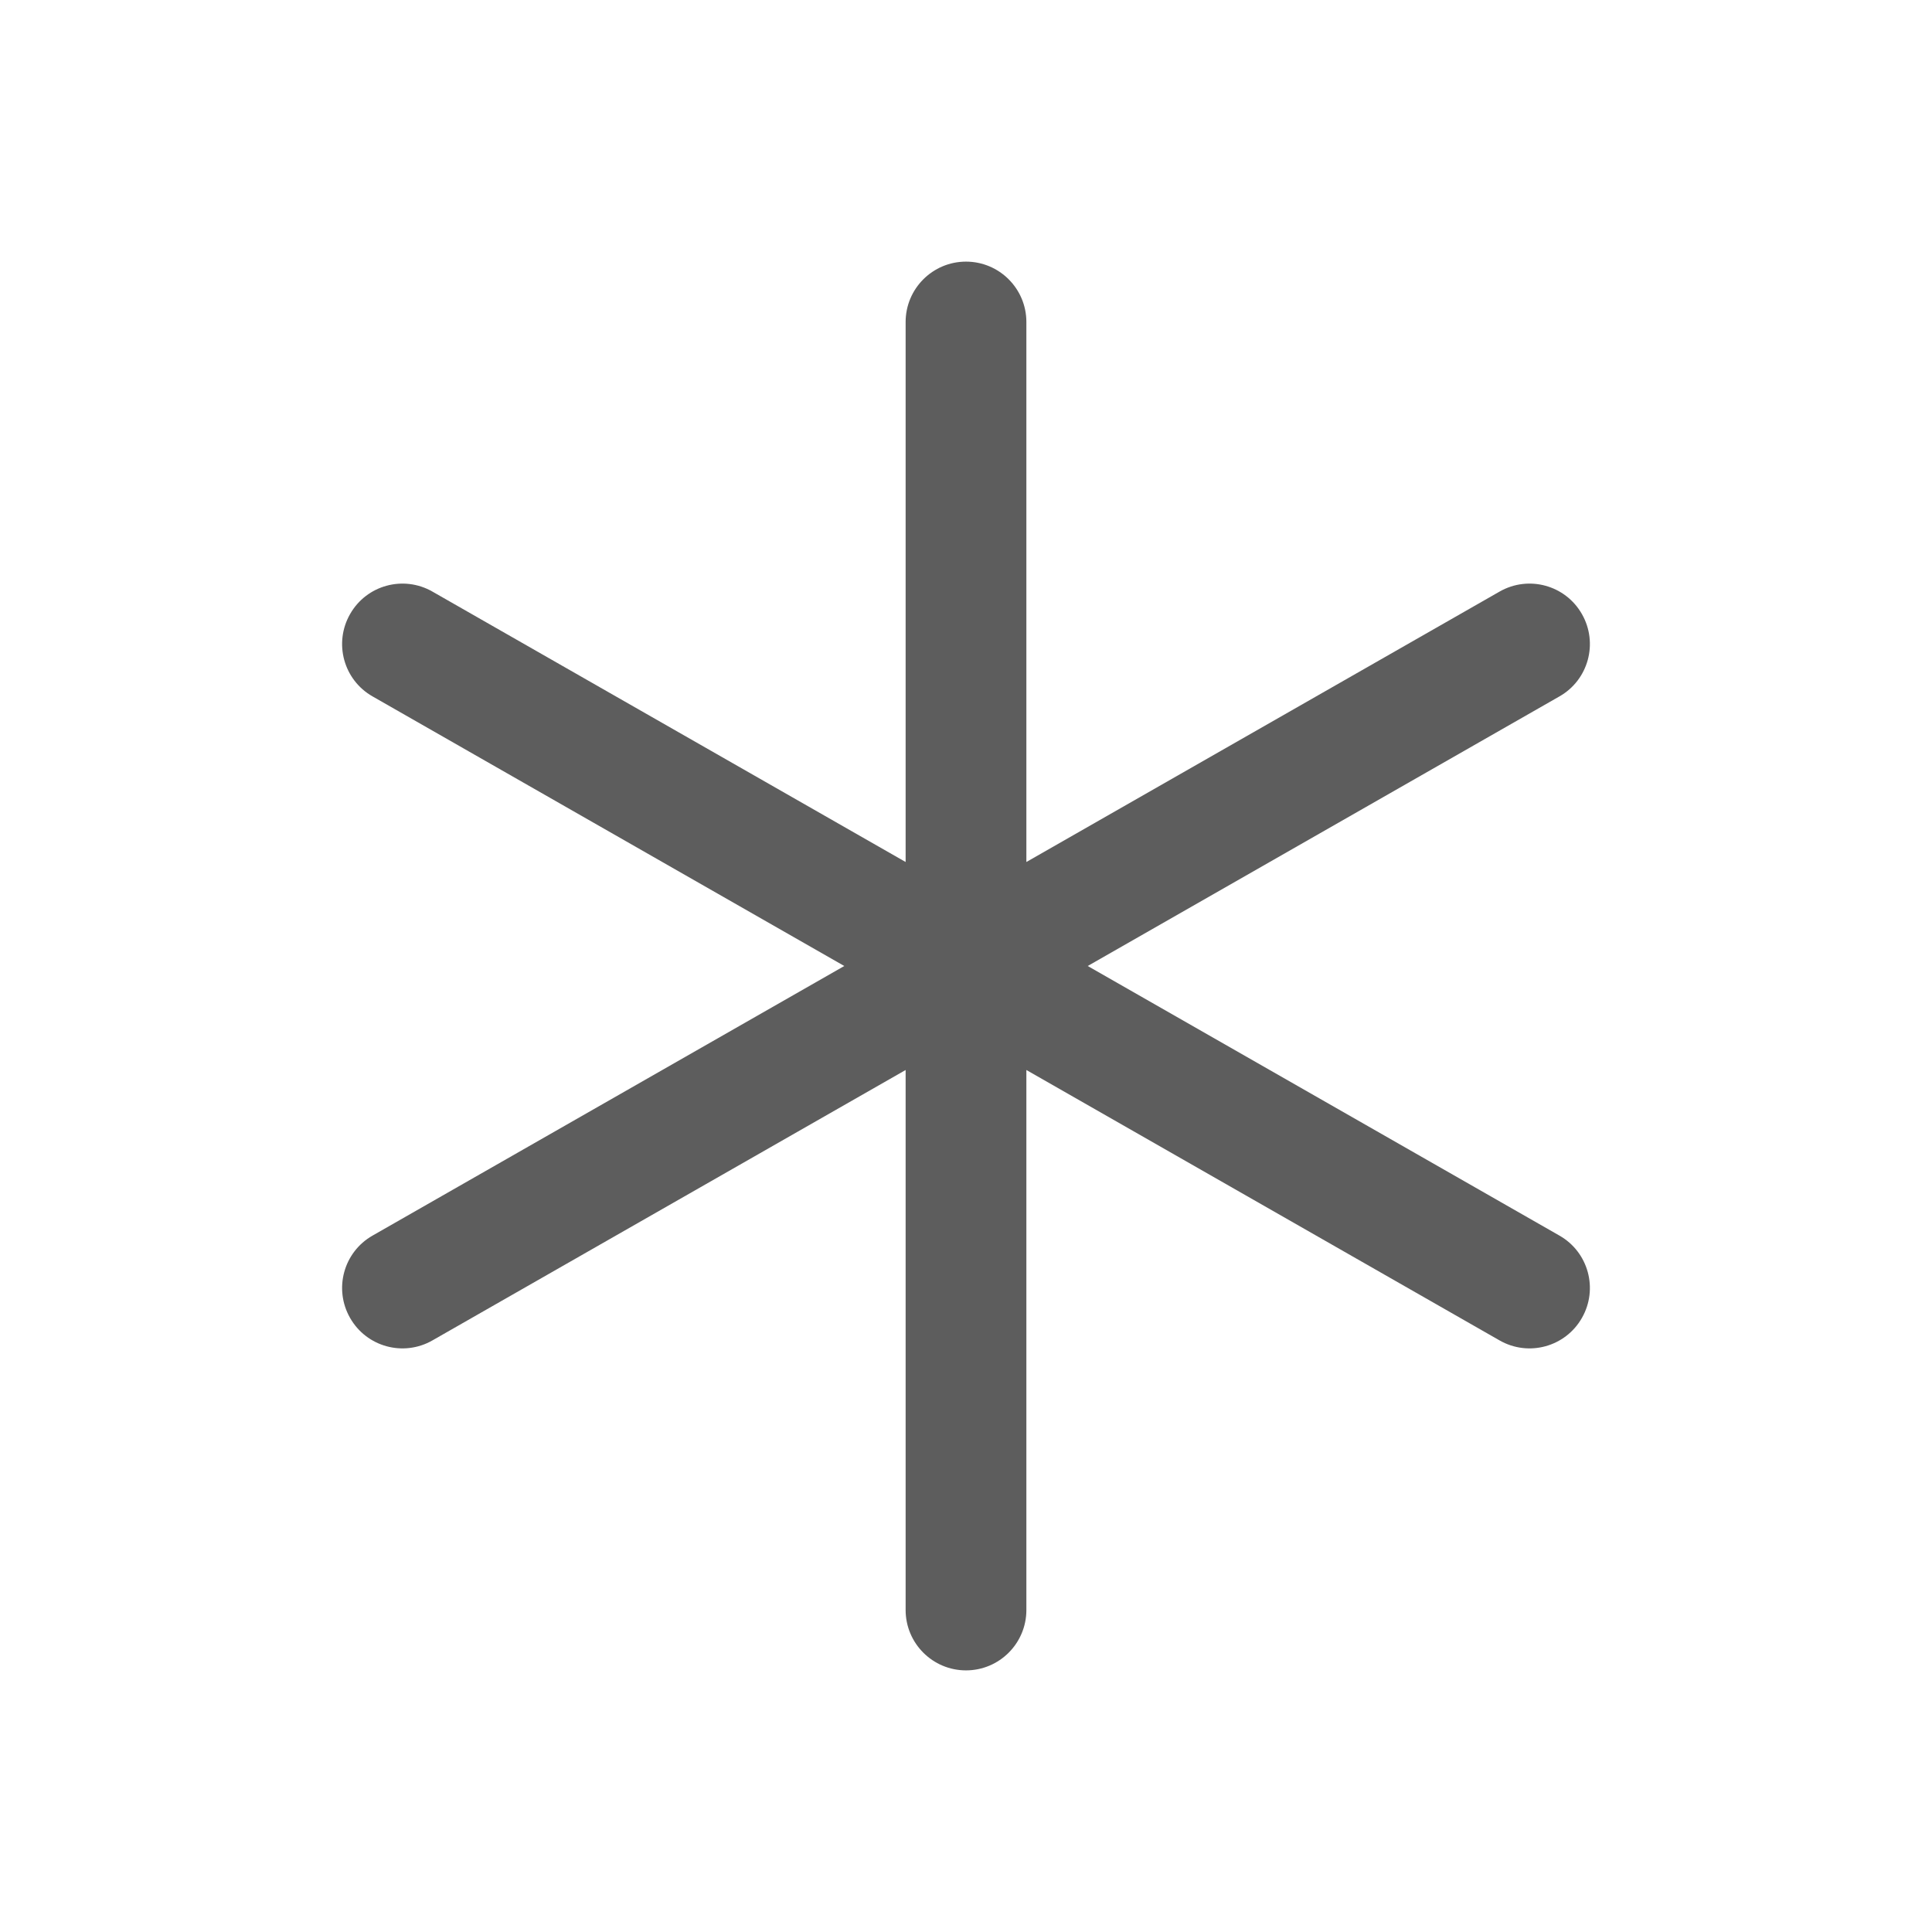 <svg width="24" height="24" viewBox="0 0 24 24" fill="none" xmlns="http://www.w3.org/2000/svg">
<path fill-rule="evenodd" clip-rule="evenodd" d="M12 3.25C12.414 3.25 12.75 3.586 12.75 4V10.708L18.628 7.349C18.988 7.143 19.446 7.268 19.651 7.628C19.857 7.988 19.732 8.446 19.372 8.651L13.512 12L19.372 15.349C19.732 15.554 19.857 16.012 19.651 16.372C19.446 16.732 18.988 16.857 18.628 16.651L12.75 13.292V20C12.75 20.414 12.414 20.75 12 20.75C11.586 20.75 11.25 20.414 11.25 20V13.292L5.372 16.651C5.012 16.857 4.554 16.732 4.349 16.372C4.143 16.012 4.268 15.554 4.628 15.349L10.488 12L4.628 8.651C4.268 8.446 4.143 7.988 4.349 7.628C4.554 7.268 5.012 7.143 5.372 7.349L11.25 10.708V4C11.25 3.586 11.586 3.25 12 3.25Z" fill="#5D5D5D"/>
</svg>
